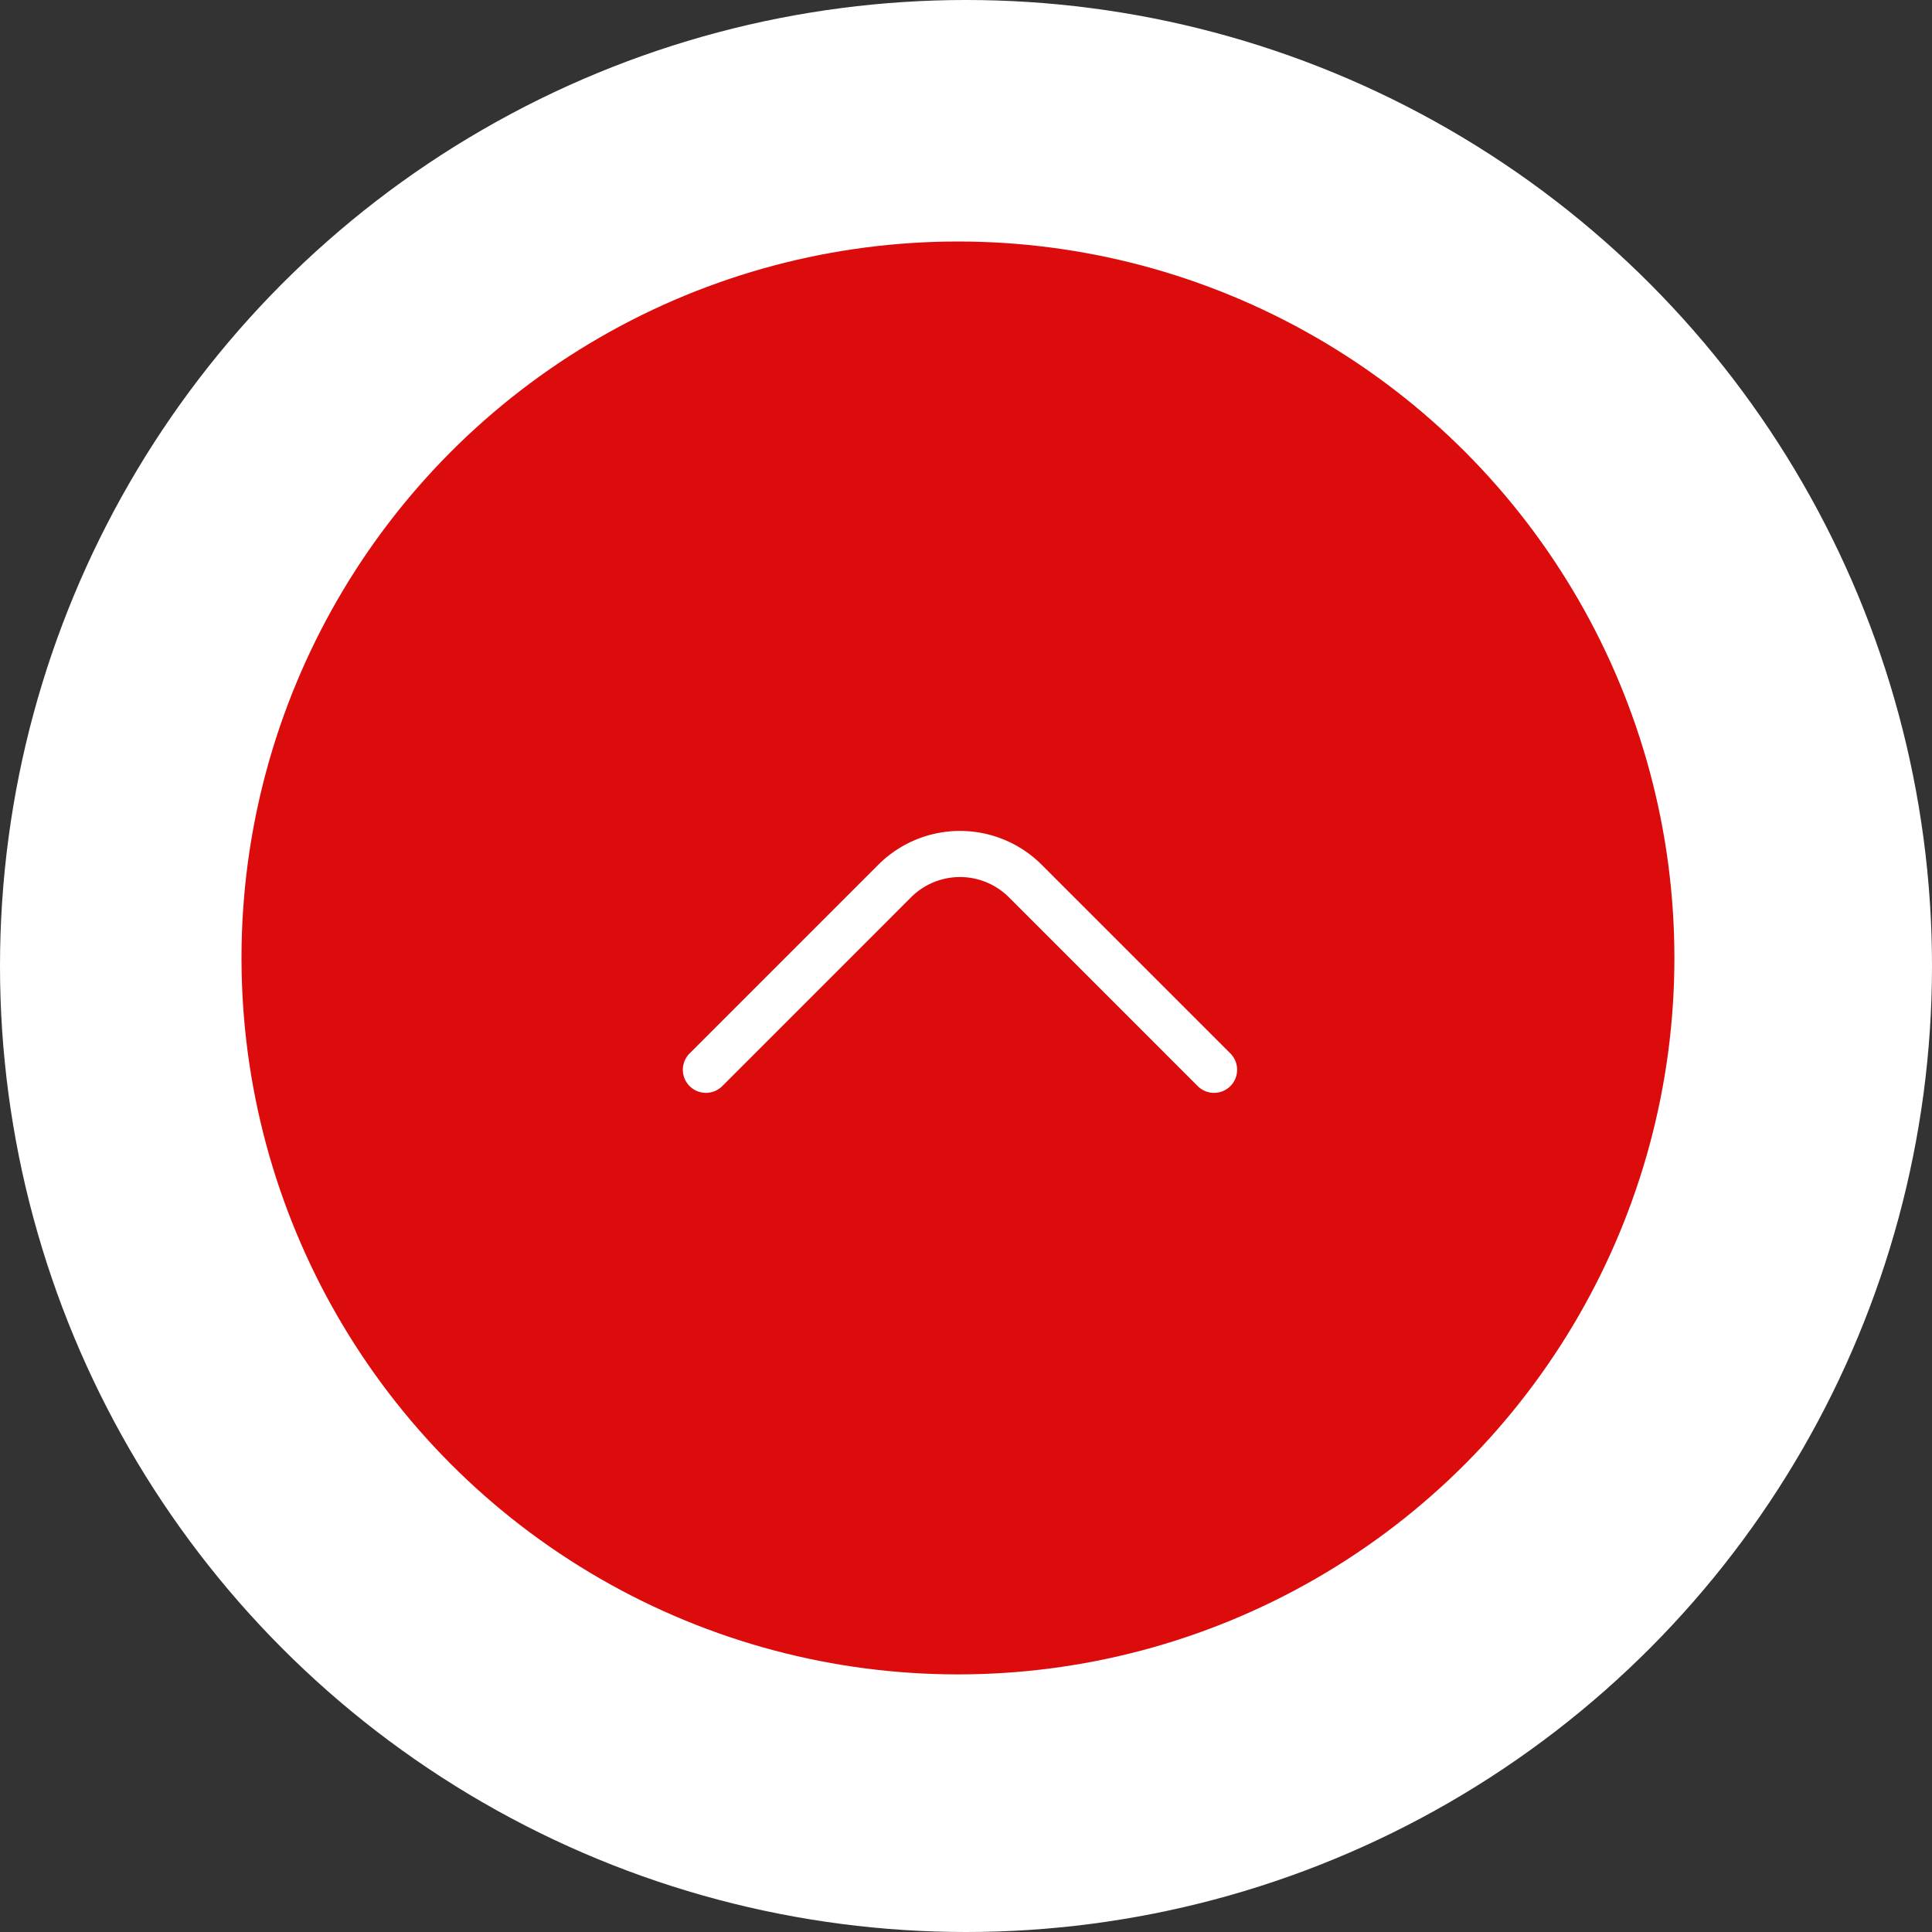 <svg xmlns="http://www.w3.org/2000/svg" width="120" height="120" viewBox="0 0 120 120">
  <rect x="0" y="0" width="120" height="120" fill="#333333" stroke="none"/>
  <defs>
    <style>
      .cls-1 {
        fill: #fff;
      }

      .cls-2 {
        fill: #dd0c0c;
      }

      .cls-3 {
        fill: #fff;
      }
    </style>
  </defs>
  <g id="Group_2094" data-name="Group 2094" transform="translate(-913 -4924)">
    <circle id="Ellipse_734" data-name="Ellipse 734" class="cls-1" cx="60" cy="60" r="60" transform="translate(913 4924)"/>
    <circle id="Ellipse_735" data-name="Ellipse 735" class="cls-2" cx="44.5" cy="44.5" r="44.5" transform="translate(928 4939)"/>
    <path id="fi-rr-angle-right" class="cls-3" d="M1.434,34.427A1.434,1.434,0,0,1,.42,31.978L12.143,20.256a4.3,4.3,0,0,0,0-6.085L.42,2.449A1.434,1.434,0,1,1,2.449.42L14.171,12.143a7.179,7.179,0,0,1,0,10.142L2.449,34.007A1.434,1.434,0,0,1,1.434,34.427Z" transform="translate(955.413 4991.879) rotate(-90)"/>
  </g>
</svg>
